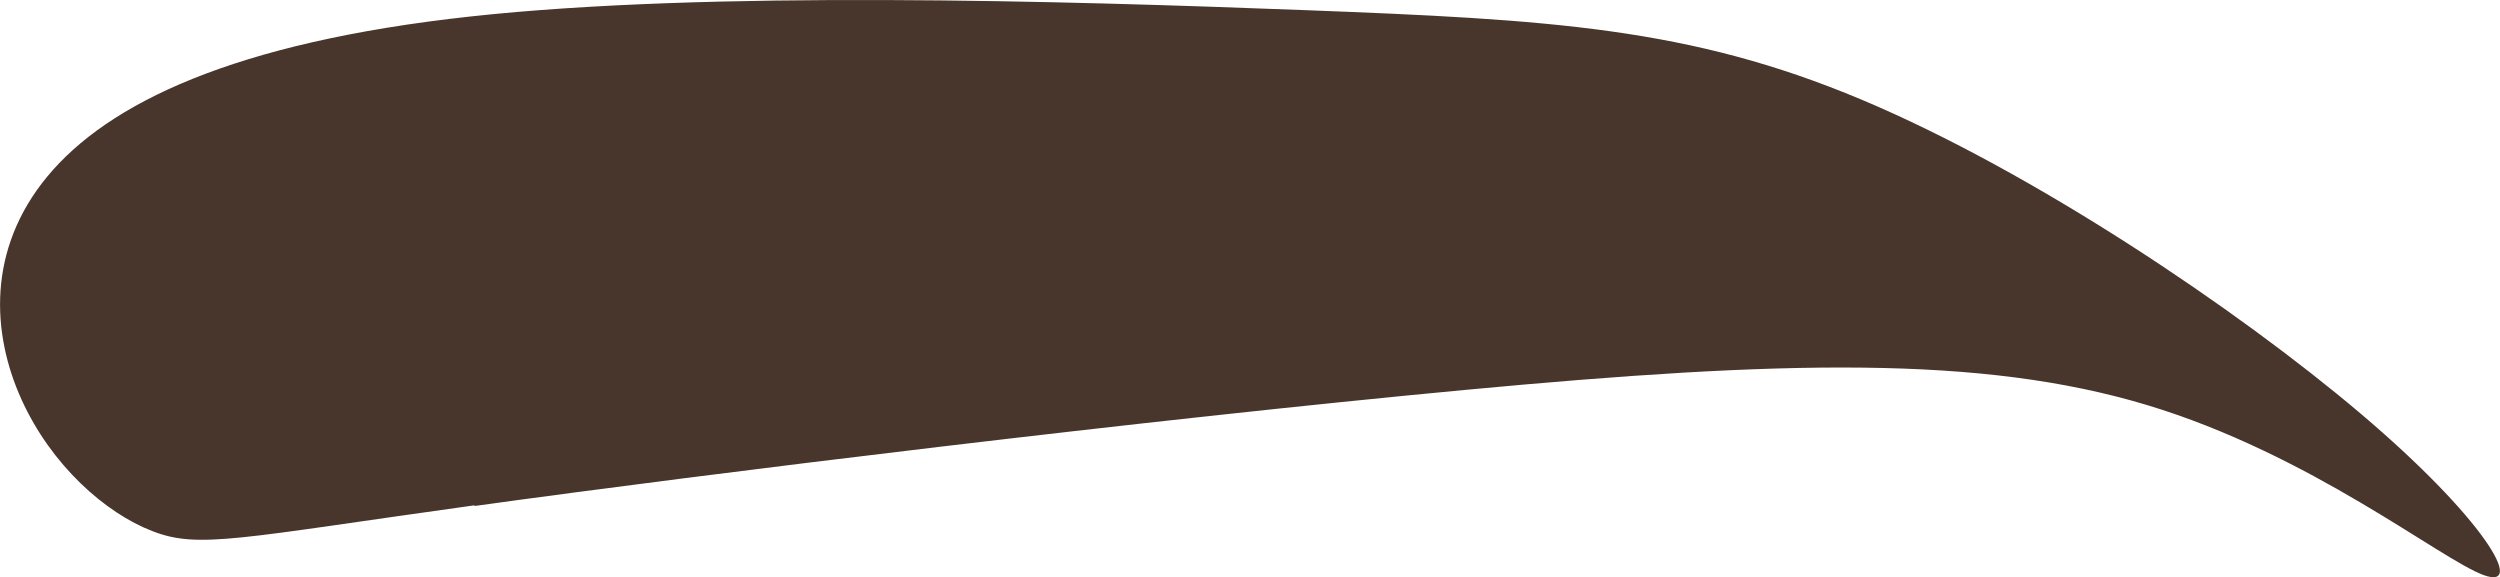<?xml version="1.0" encoding="UTF-8" standalone="no"?>
<svg
   xmlns:dc="http://purl.org/dc/elements/1.1/"
   xmlns:cc="http://creativecommons.org/ns#"
   xmlns:rdf="http://www.w3.org/1999/02/22-rdf-syntax-ns#"
   xmlns:svg="http://www.w3.org/2000/svg"
   xmlns="http://www.w3.org/2000/svg"
   xmlns:sodipodi="http://sodipodi.sourceforge.net/DTD/sodipodi-0.dtd"
   xmlns:inkscape="http://www.inkscape.org/namespaces/inkscape"
   xml:space="preserve"
   width="31.86mm"
   height="7.356mm"
   version="1.1"
   style="clip-rule:evenodd;fill-rule:evenodd;image-rendering:optimizeQuality;shape-rendering:geometricPrecision;text-rendering:geometricPrecision"
   viewBox="0 0 3185.982 735.634"
   id="svg10"
   sodipodi:docname="brew2.svg"
   inkscape:version="1.0.1 (3bc2e813f5, 2020-09-07)"><sodipodi:namedview
   pagecolor="#ffffff"
   bordercolor="#666666"
   borderopacity="1"
   objecttolerance="10"
   gridtolerance="10"
   guidetolerance="10"
   inkscape:pageopacity="0"
   inkscape:pageshadow="2"
   inkscape:window-width="753"
   inkscape:window-height="480"
   id="namedview12"
   showgrid="false"
   inkscape:zoom="1.1162388"
   inkscape:cx="-91.796029"
   inkscape:cy="54.082248"
   inkscape:window-x="62"
   inkscape:window-y="0"
   inkscape:window-maximized="0"
   inkscape:current-layer="svg10" />
 <defs
   id="defs4">
  <style
   type="text/css"
   id="style2">
   <![CDATA[
    .fil0 {fill:#48362C}
   ]]>
  </style>
 </defs>
 <g
   id="Warstwa_x0020_1"
   transform="translate(-17278.77,-9069.074)">
  <path
   class="fil0"
   d="m 17883,9714 c 303,-42 858,-110 1263,-148 405,-38 658,-44 868,19 210,63 375,197 430,217 55,20 0,-73 -157,-206 -157,-133 -417,-308 -636,-400 -219,-92 -397,-102 -709,-114 -313,-12 -760,-25 -1063,8 -303,33 -463,111 -540,204 -77,93 -71,200 -33,284 38,84 107,145 167,168 59,23 109,9 411,-33 z"
   id="path7" />
 </g>
</svg>
